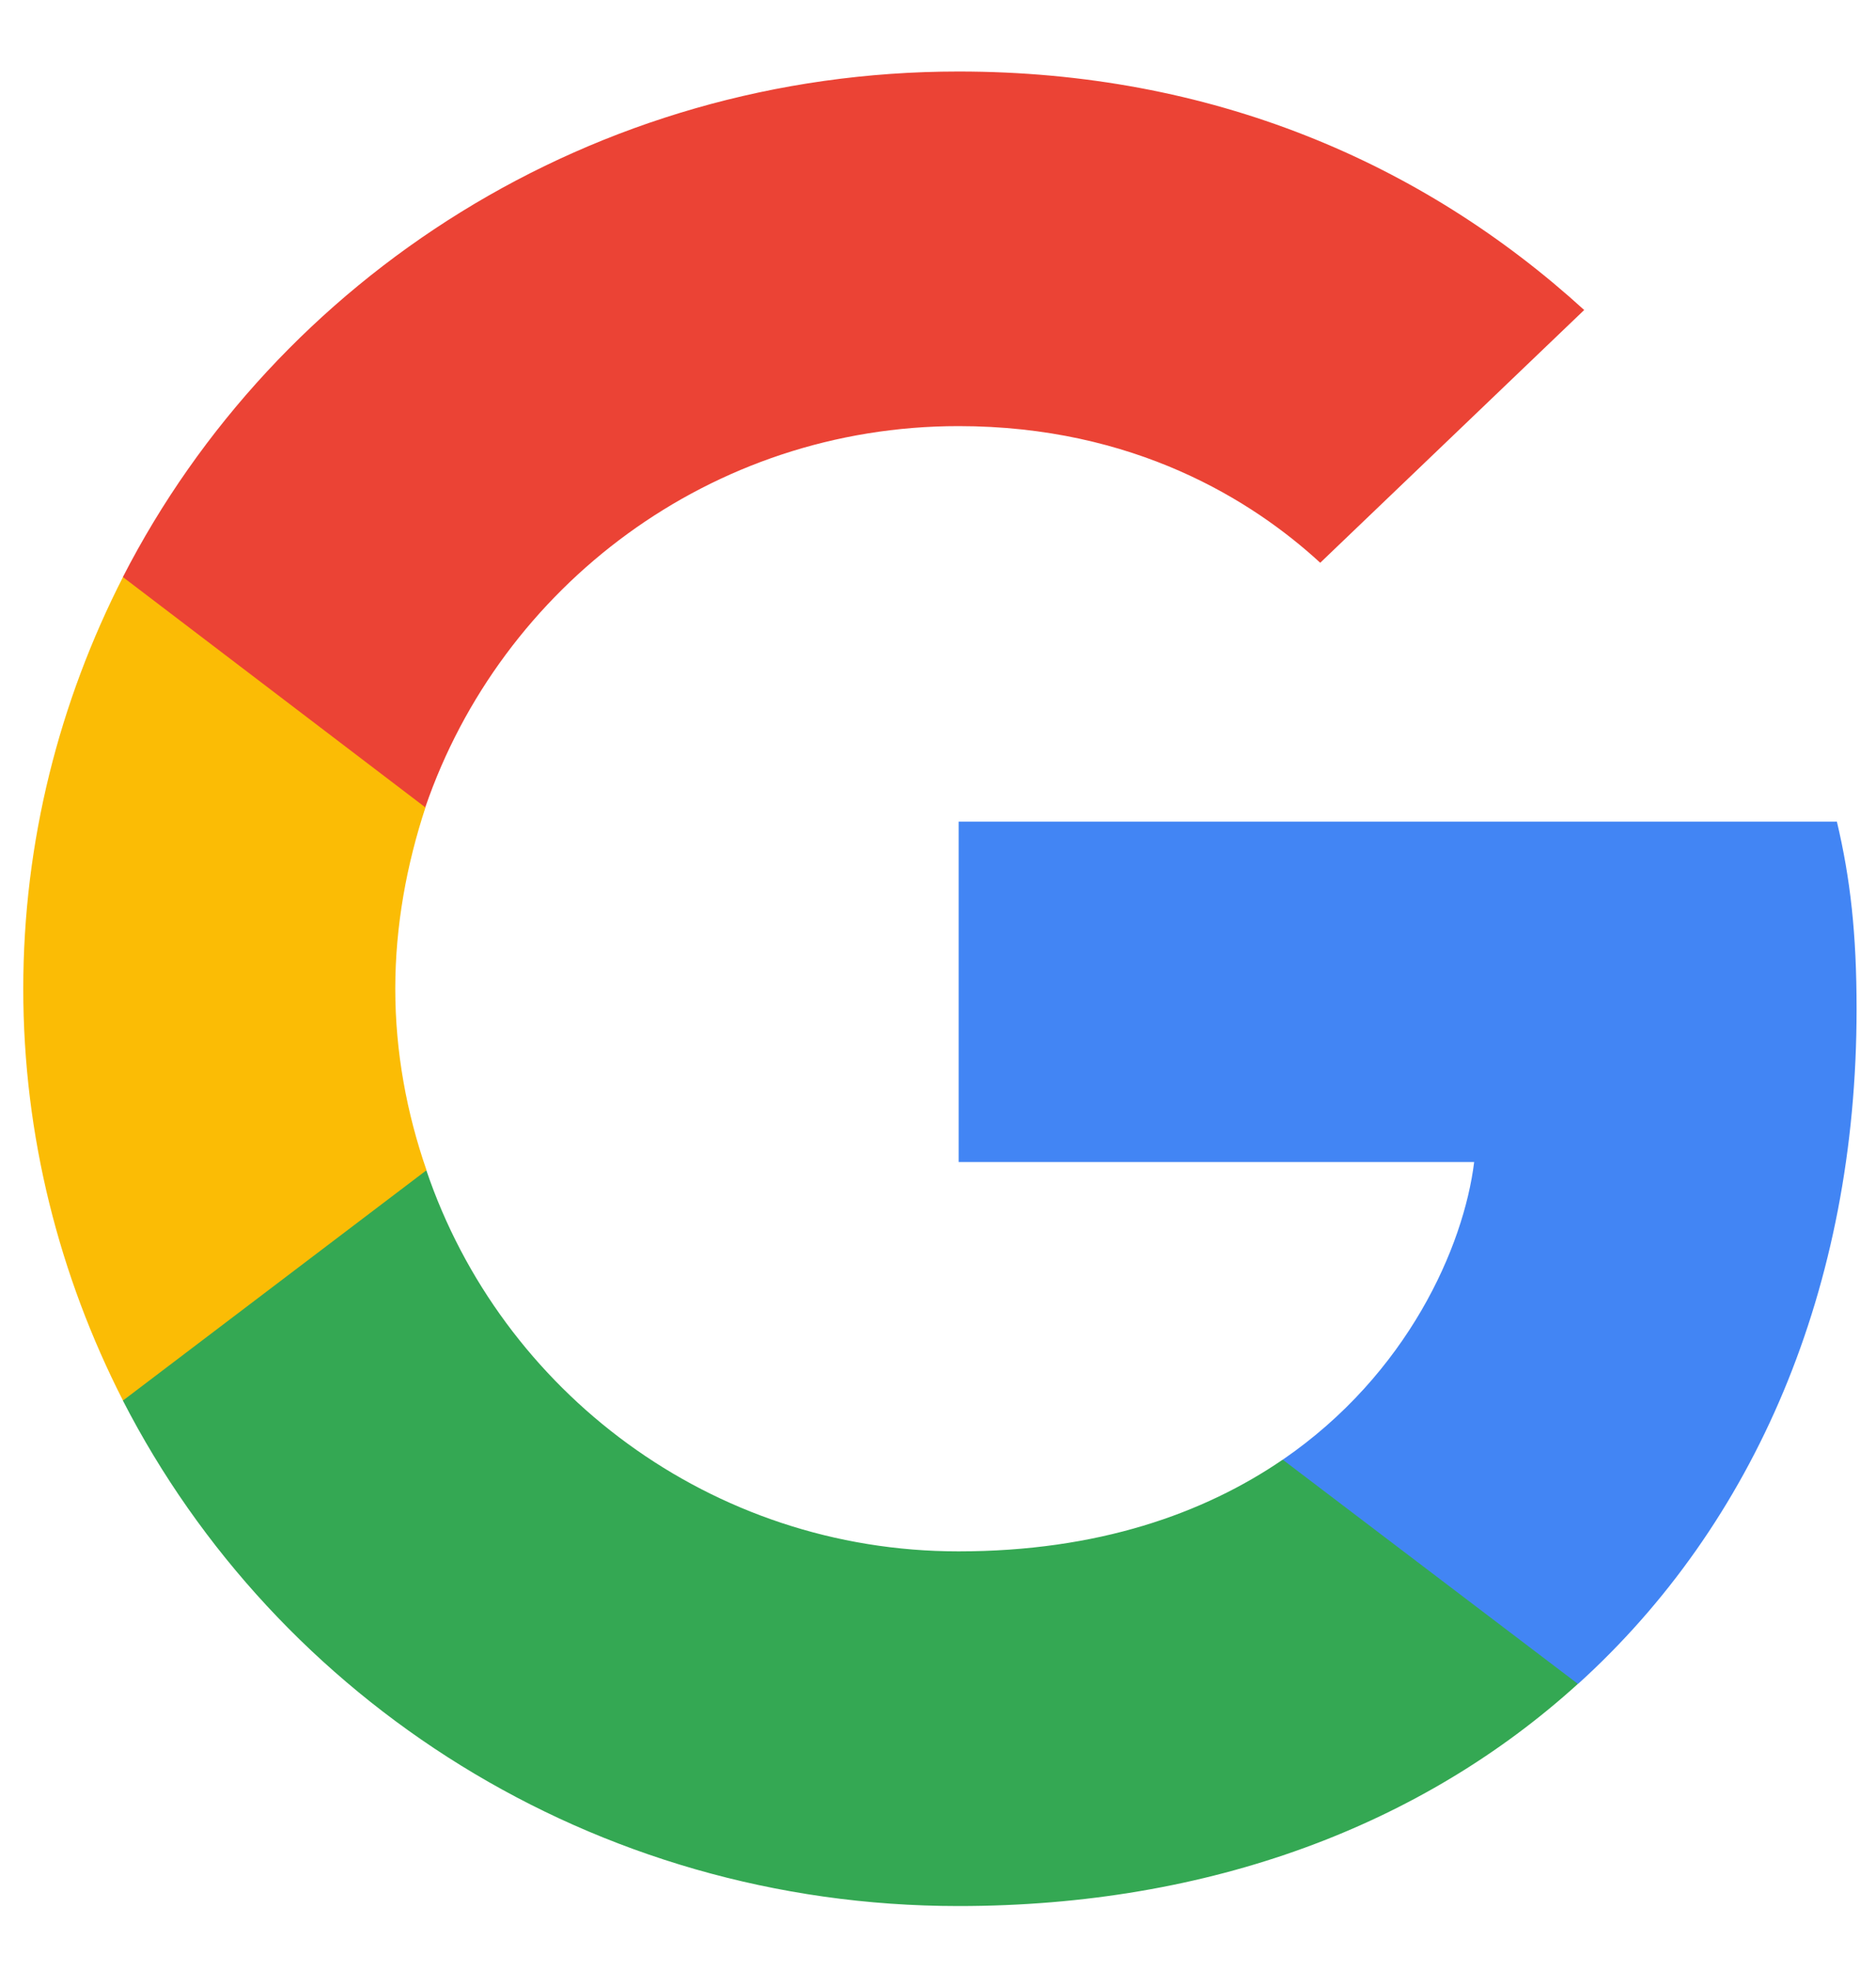 <svg width="20" height="21" viewBox="0 0 20 21" fill="none" xmlns="http://www.w3.org/2000/svg">
<path d="M19.793 10.752C19.793 9.948 19.727 9.362 19.583 8.754H10.22V12.381H15.716C15.605 13.282 15.007 14.639 13.677 15.551L13.658 15.673L16.619 17.92L16.824 17.941C18.707 16.236 19.793 13.727 19.793 10.752" fill="#4285F4"/>
<path d="M10.218 20.308C12.911 20.308 15.171 19.439 16.822 17.941L13.675 15.552C12.833 16.127 11.703 16.529 10.218 16.529C7.581 16.529 5.343 14.824 4.545 12.468L4.428 12.477L1.35 14.812L1.31 14.922C2.95 18.114 6.318 20.308 10.218 20.308Z" fill="#34A853"/>
<path d="M4.547 12.468C4.336 11.86 4.214 11.208 4.214 10.535C4.214 9.861 4.336 9.21 4.536 8.602L4.53 8.472L1.413 6.1L1.311 6.148C0.635 7.472 0.248 8.96 0.248 10.535C0.248 12.109 0.635 13.597 1.311 14.922L4.547 12.468" fill="#FBBC05"/>
<path d="M10.219 4.54C12.091 4.54 13.354 5.333 14.075 5.996L16.889 3.303C15.16 1.728 12.911 0.762 10.219 0.762C6.318 0.762 2.95 2.955 1.31 6.148L4.534 8.602C5.343 6.245 7.581 4.54 10.219 4.54" fill="#EB4335"/>
</svg>
